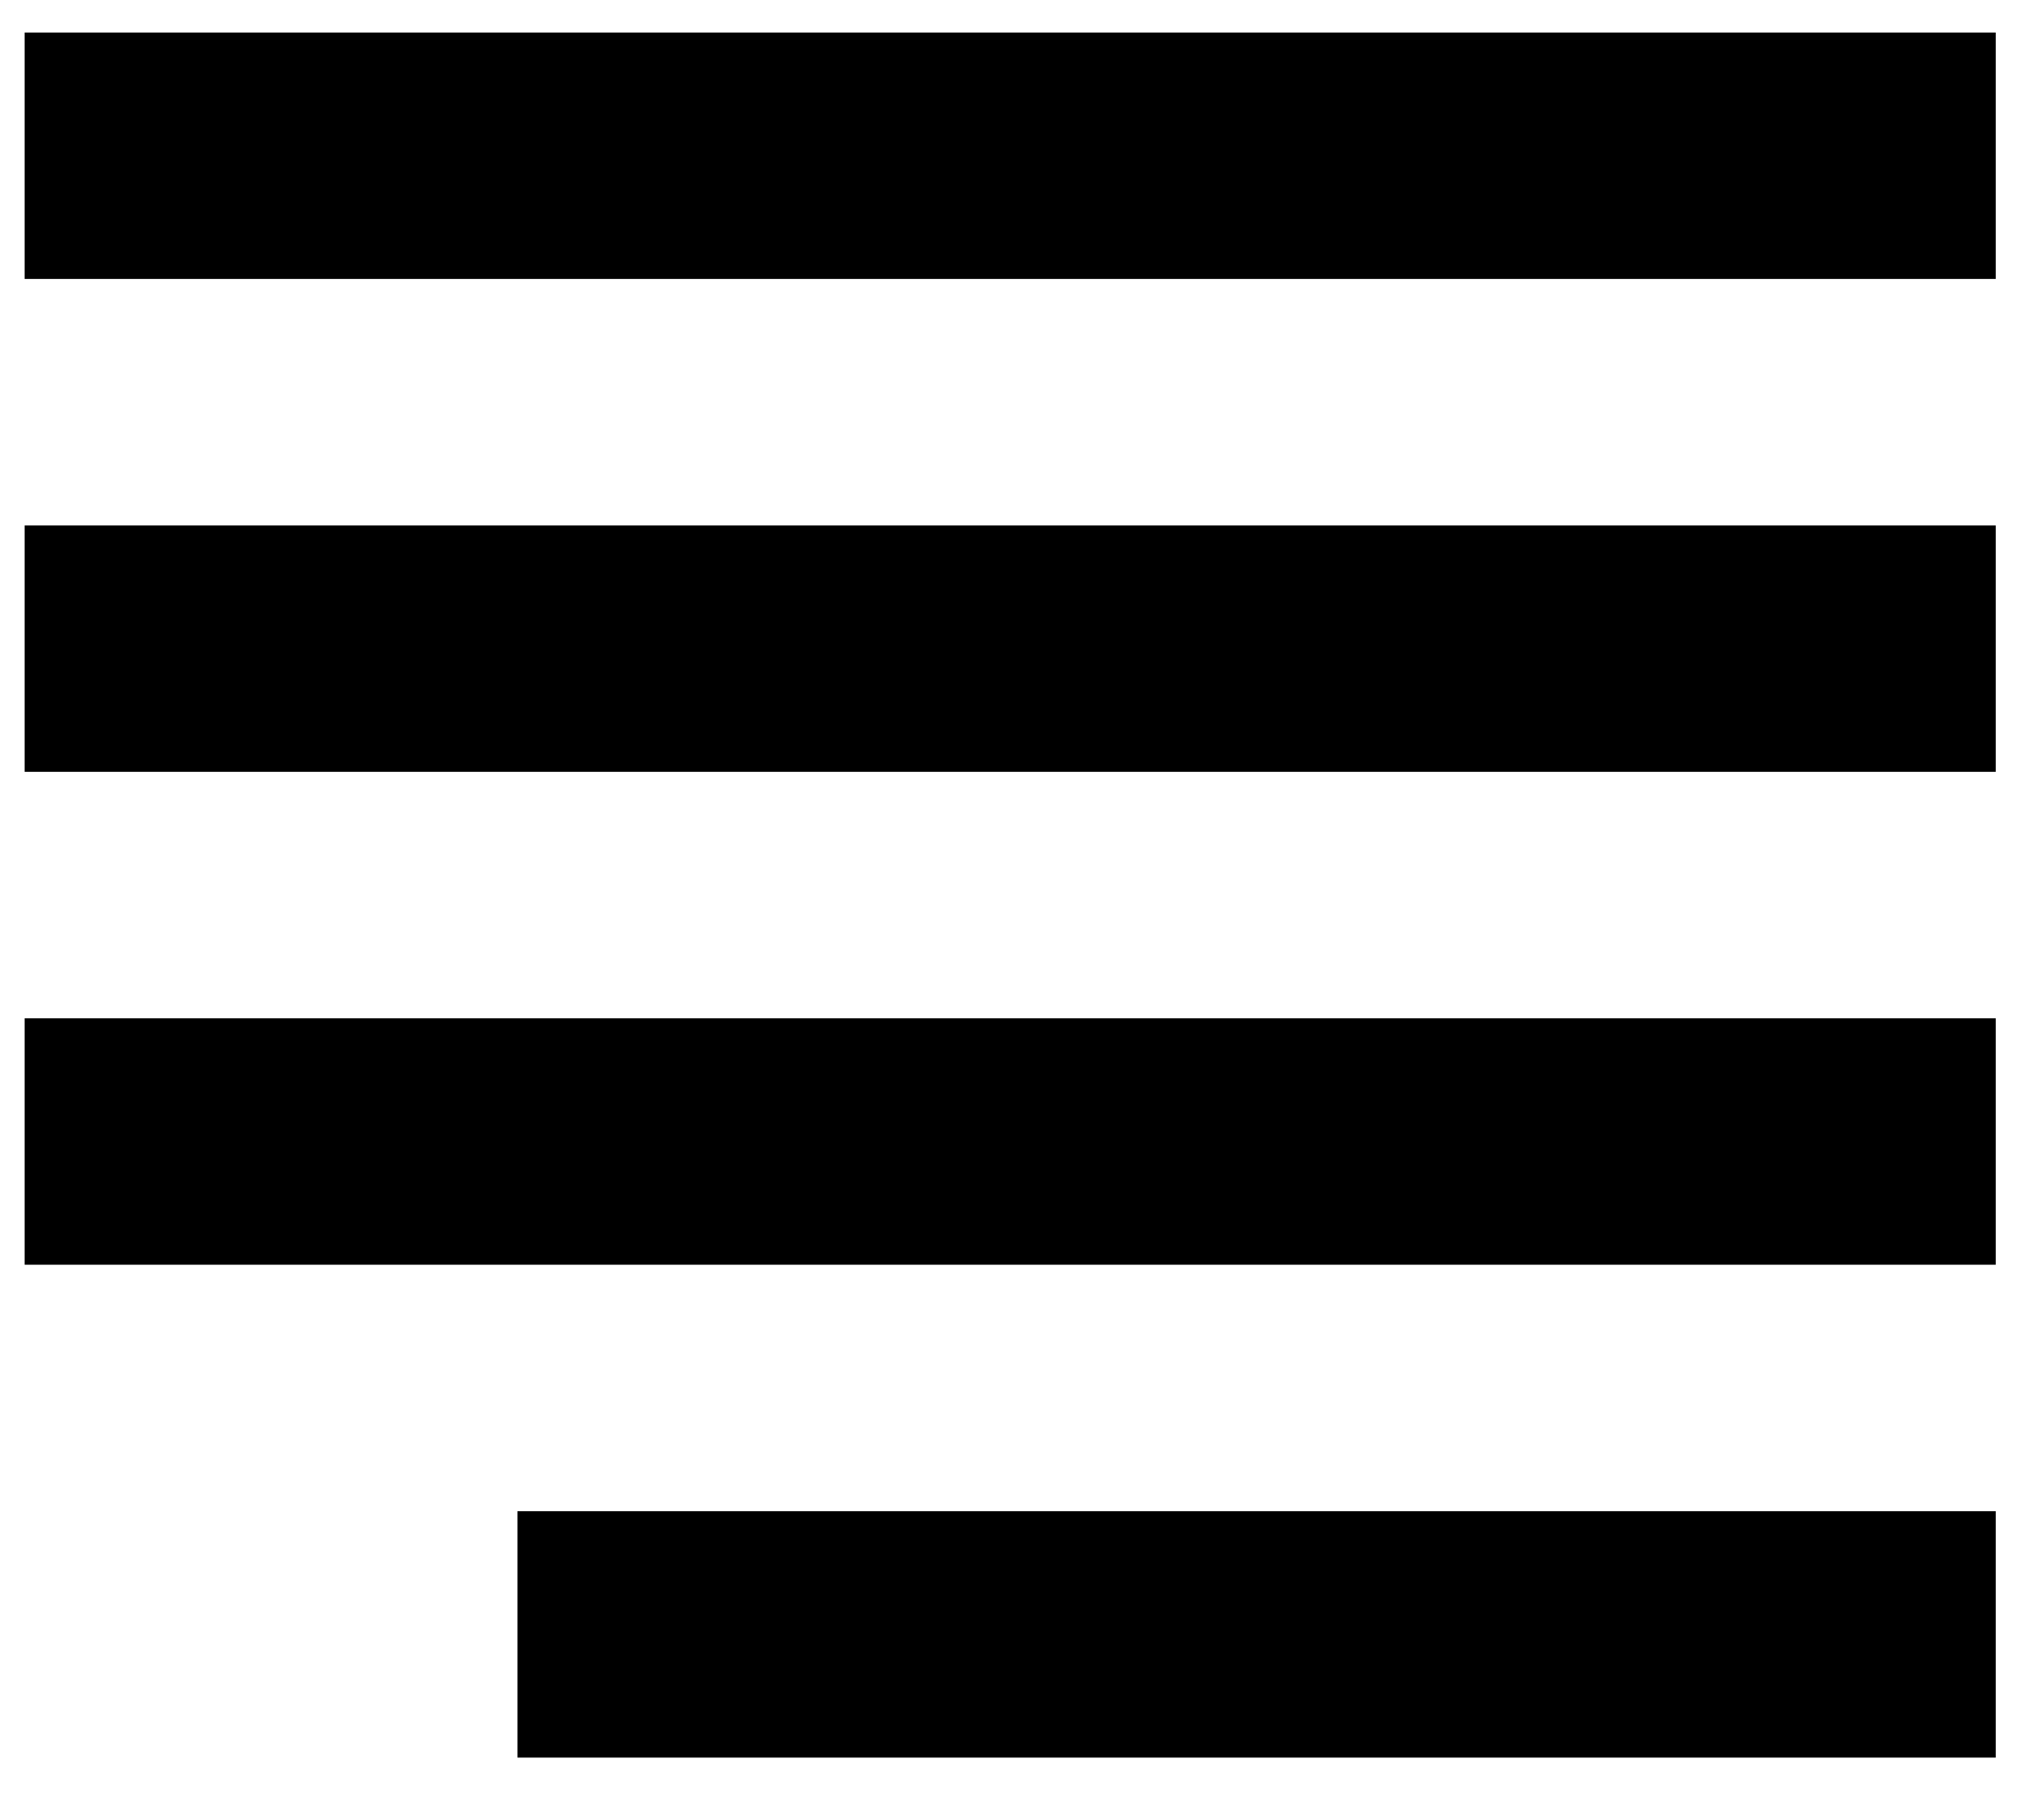 <svg width="34" height="30" viewBox="0 0 34 30" xmlns="http://www.w3.org/2000/svg" xmlns:sketch="http://www.bohemiancoding.com/sketch/ns"><title>justify-right</title><desc>Created with Sketch.</desc><path d="M.41.541v4.098h32.787v-4.098h-32.787zm0 8.197v4.098h32.787v-4.098h-32.787zm0 8.197v4.098h32.787v-4.098h-32.787zm8.197 8.197v4.098h24.59v-4.098h-24.59z" sketch:type="MSShapeGroup" fill="#000"/></svg>